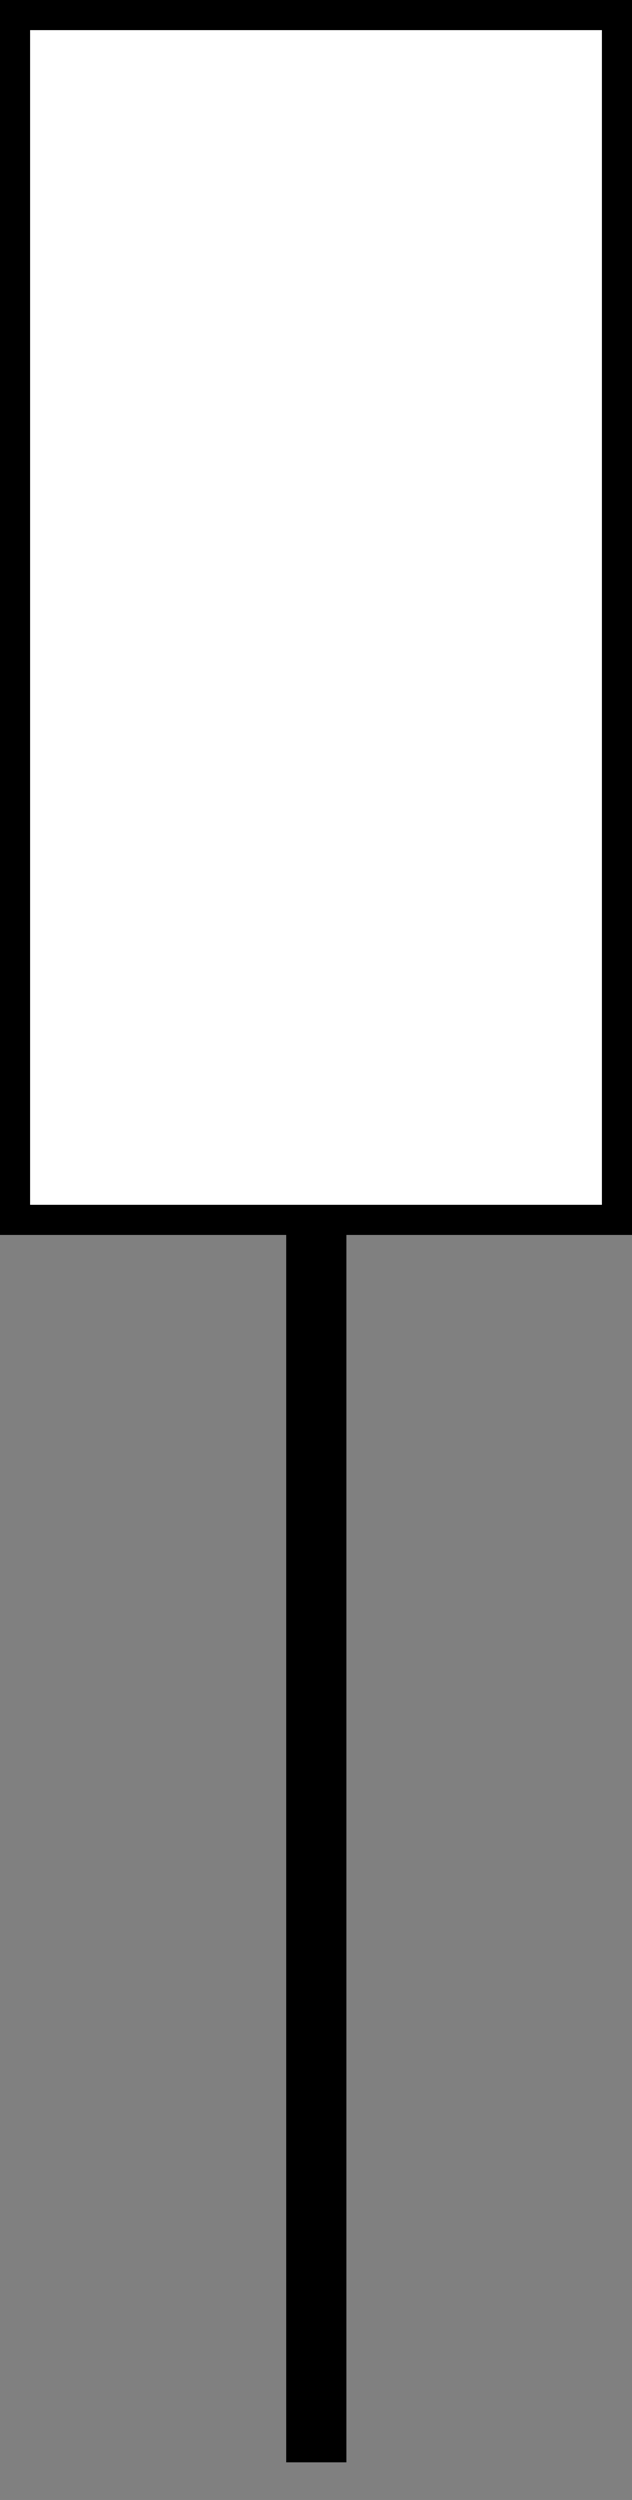 <?xml version="1.0" encoding="UTF-8"?>
<!-- Do not edit this file with editors other than draw.io -->
<!DOCTYPE svg PUBLIC "-//W3C//DTD SVG 1.1//EN" "http://www.w3.org/Graphics/SVG/1.1/DTD/svg11.dtd">
<svg xmlns="http://www.w3.org/2000/svg" xmlns:xlink="http://www.w3.org/1999/xlink" version="1.1" width="21px" height="83px" viewBox="-0.5 -0.5 21 83" content="&lt;mxfile host=&quot;app.diagrams.net&quot; modified=&quot;2023-12-16T04:19:33.166Z&quot; agent=&quot;Mozilla/5.0 (Windows NT 10.0; Win64; x64) AppleWebKit/537.36 (KHTML, like Gecko) Chrome/120.0.0.0 Safari/537.36&quot; version=&quot;22.1.11&quot; etag=&quot;nTJbWR6XzYe3G99HdmdQ&quot; type=&quot;device&quot;&gt;&lt;diagram name=&quot;Page-1&quot; id=&quot;k7D8RvPh28vnX9S1LLXE&quot;&gt;rZNLU4MwEIB/DddOQvq8tla9eOrBc4SVZBqyTJoK+OsNZYEidrQznki+3c3j2xCJXV49OVmoF0zBRDFLq0g8RHHMBePh05C6JUs+b0HmdEpJAzjoTyDIiJ51CqdRokc0XhdjmKC1kPgRk85hOU57RzPetZAZTMAhkWZKX3XqFVHO2BB4Bp0p2nq9oMCbTI6Zw7Ol/SxaaCO57Jah1JOSKZZXSOwjsXOIvh3l1Q5Mo7Uz1tY93oj2R3Zg/V8K4rbgQ5oz3ZrO5etOw+Ui0OSzSGxLpT0cCpk00TI0PjDlcxNmPAxpOXAeqptH4v1Fw9sBzMG7OqRQwWpDbupOeCerHLrQIXXlf05MUt+zfulBQBiQg599iN99GB26KbYn7/DYP4x4rMGhl16jDdMN+yctq81MrL+ZWS1mSzGRM+ezeDH1w+/3E6bDW7zErv51sf8C&lt;/diagram&gt;&lt;/mxfile&gt;"><rect x="-0.5" y="-0.5" width="21" height="83" fill="#808080" stroke="none"/><defs/><g><rect x="0" y="0" width="20" height="40" fill="rgb(255, 255, 255)" stroke="rgb(0, 0, 0)" pointer-events="all"/><path d="M -10.62 60.63 L 30.63 60.63" fill="none" stroke="rgb(0, 0, 0)" stroke-width="2" stroke-miterlimit="10" transform="rotate(90,10.01,60.63)" pointer-events="all"/></g></svg>
